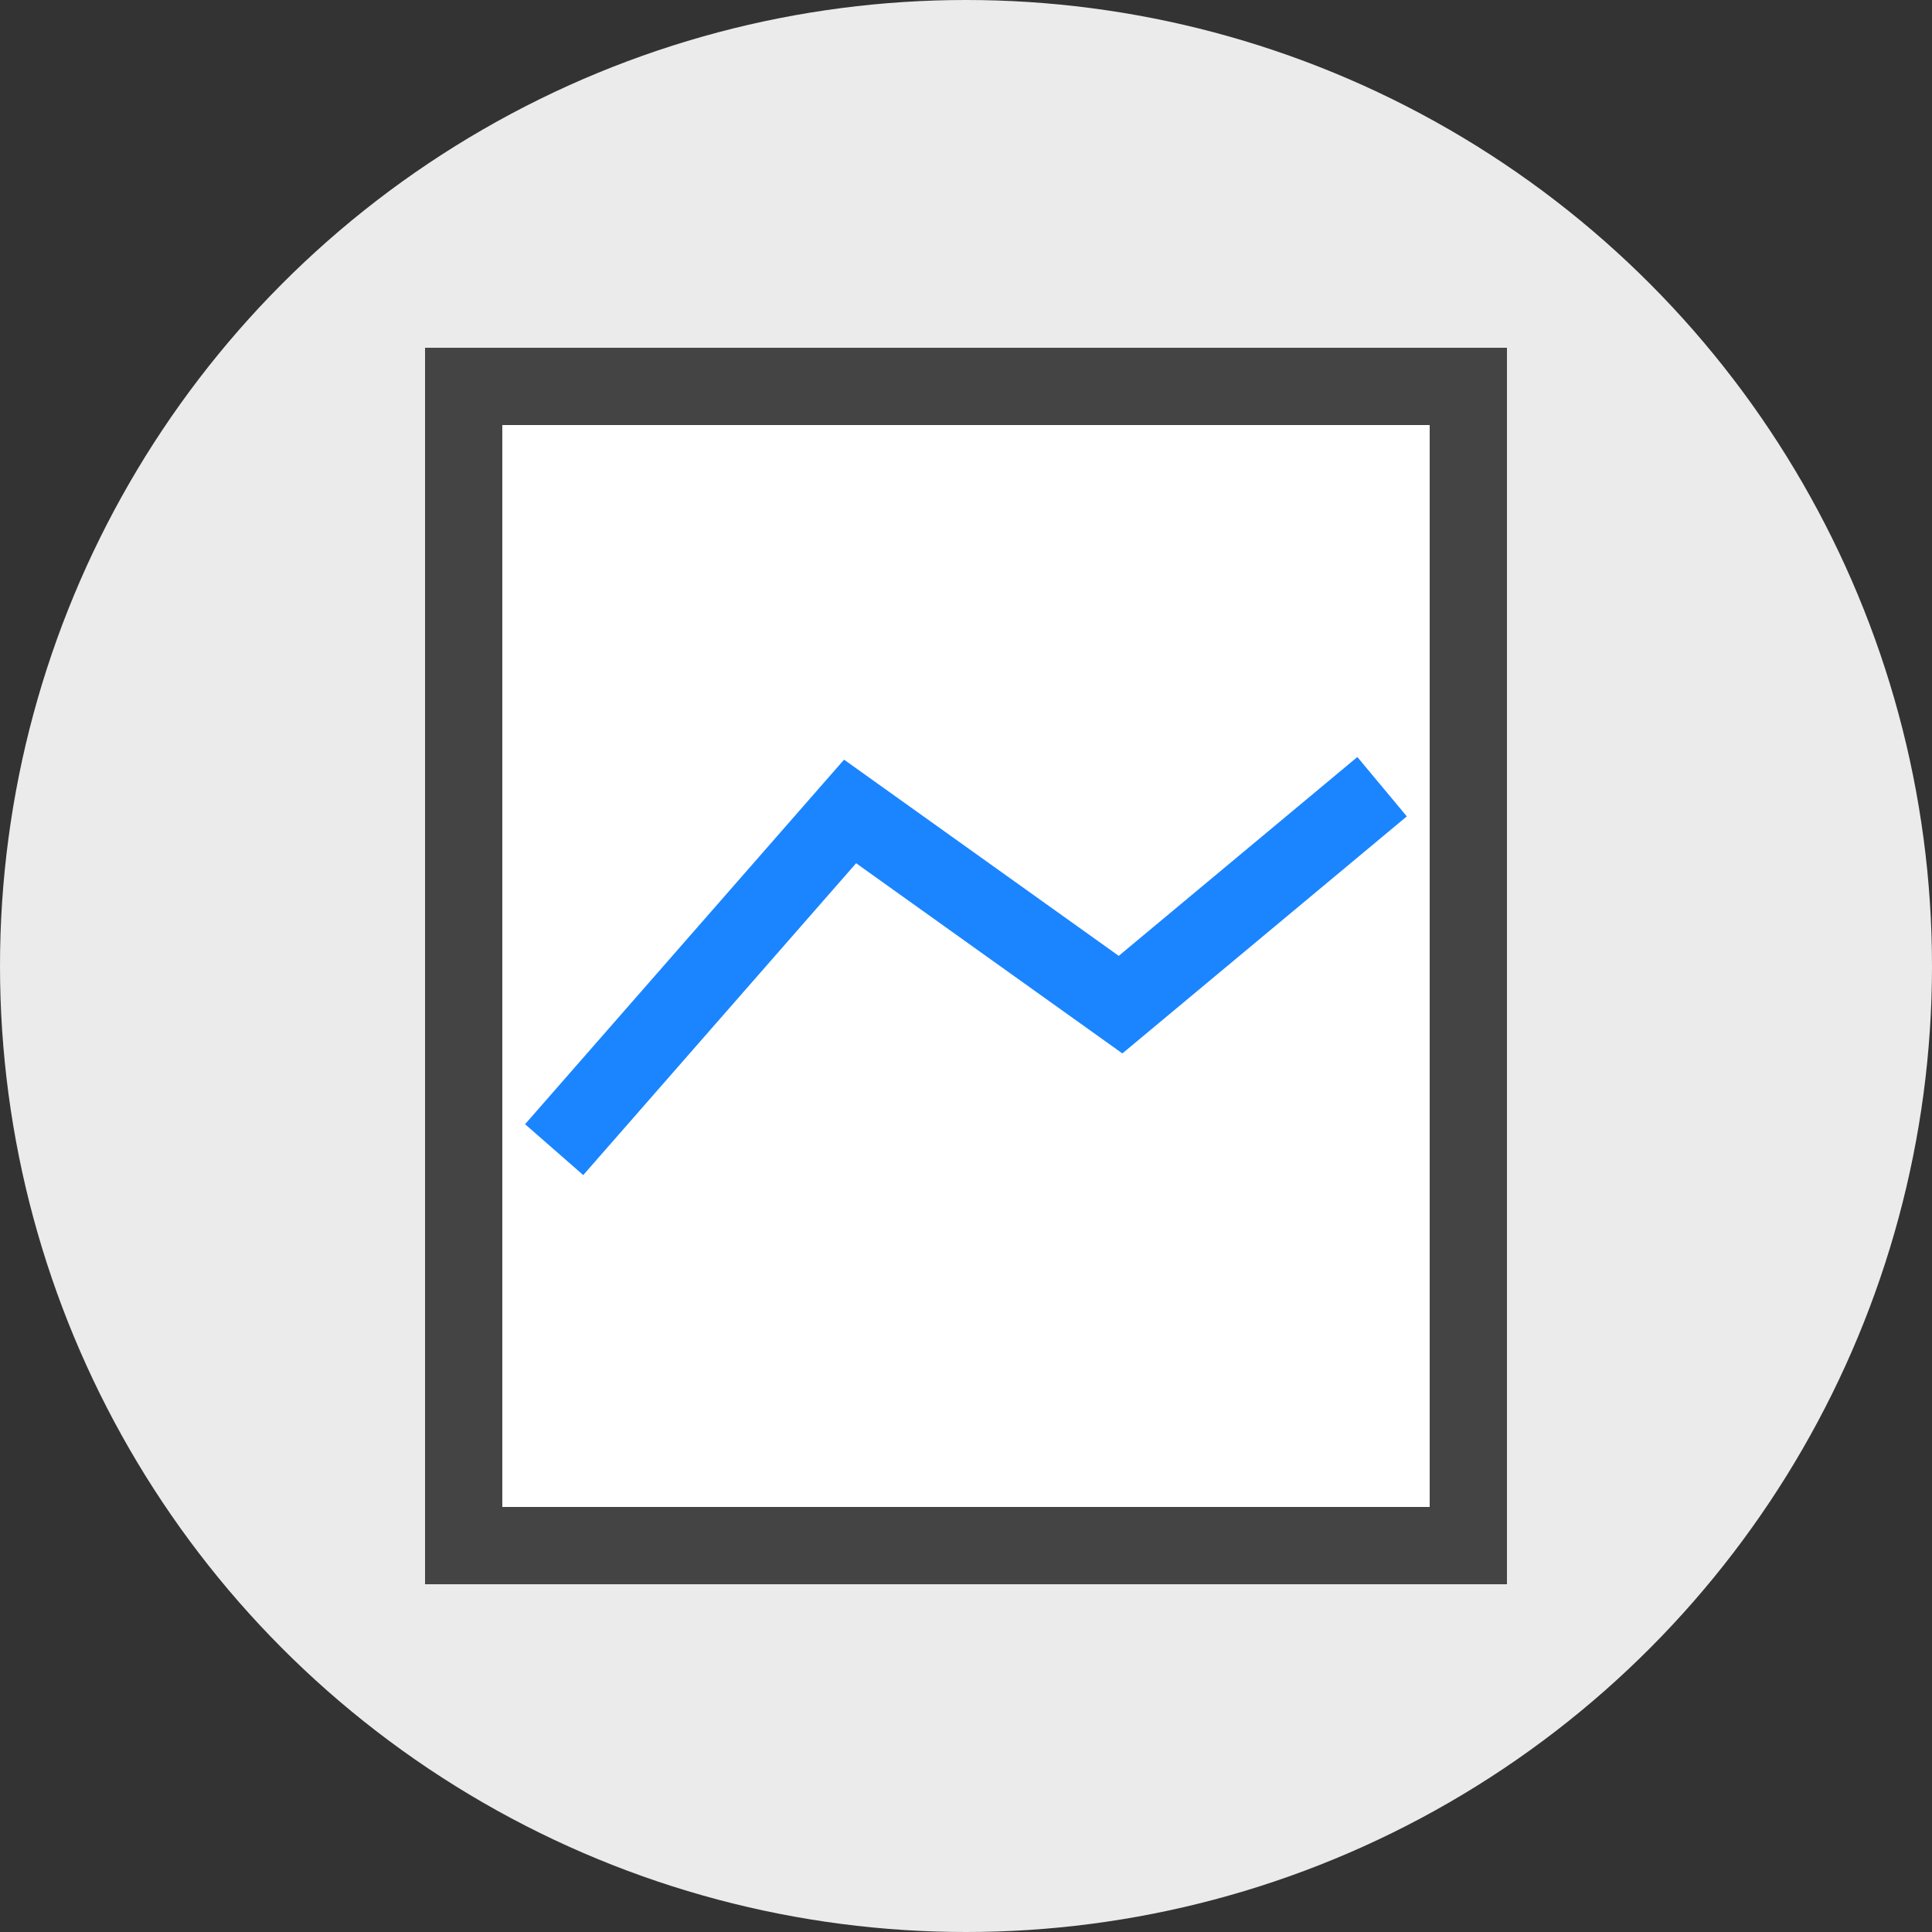 <?xml version="1.0" encoding="UTF-8"?>
<svg width="50px" height="50px" viewBox="0 0 50 50" version="1.1" xmlns="http://www.w3.org/2000/svg" xmlns:xlink="http://www.w3.org/1999/xlink">
    <rect x="0" y="0" width="50" height="50" fill="#333333" stroke="none"/>
    <!-- Generator: Sketch 44.1 (41455) - http://www.bohemiancoding.com/sketch -->
    <desc>Created with Sketch.</desc>
    <defs></defs>
    <g id="spec" stroke="none" stroke-width="1" fill="none" fill-rule="evenodd">
        <g id="specification" transform="translate(-419, -1004)">
            <g id="icon-product-infographic" transform="translate(419, 1004)">
                <circle id="round-background" fill="#EBEBEB" cx="25" cy="25" r="25"></circle>
                <g id="icon" transform="translate(12, 10)" stroke-width="2" stroke-linecap="square">
                    <rect id="Rectangle-path" stroke="#444444" fill="#FFFFFF" x="0" y="0" width="26" height="30"></rect>
                    <polyline id="Shape" stroke="#1A85FF" points="3 19 10 11 17 16 23 11"></polyline>
                </g>
            </g>
        </g>
    </g>
</svg>